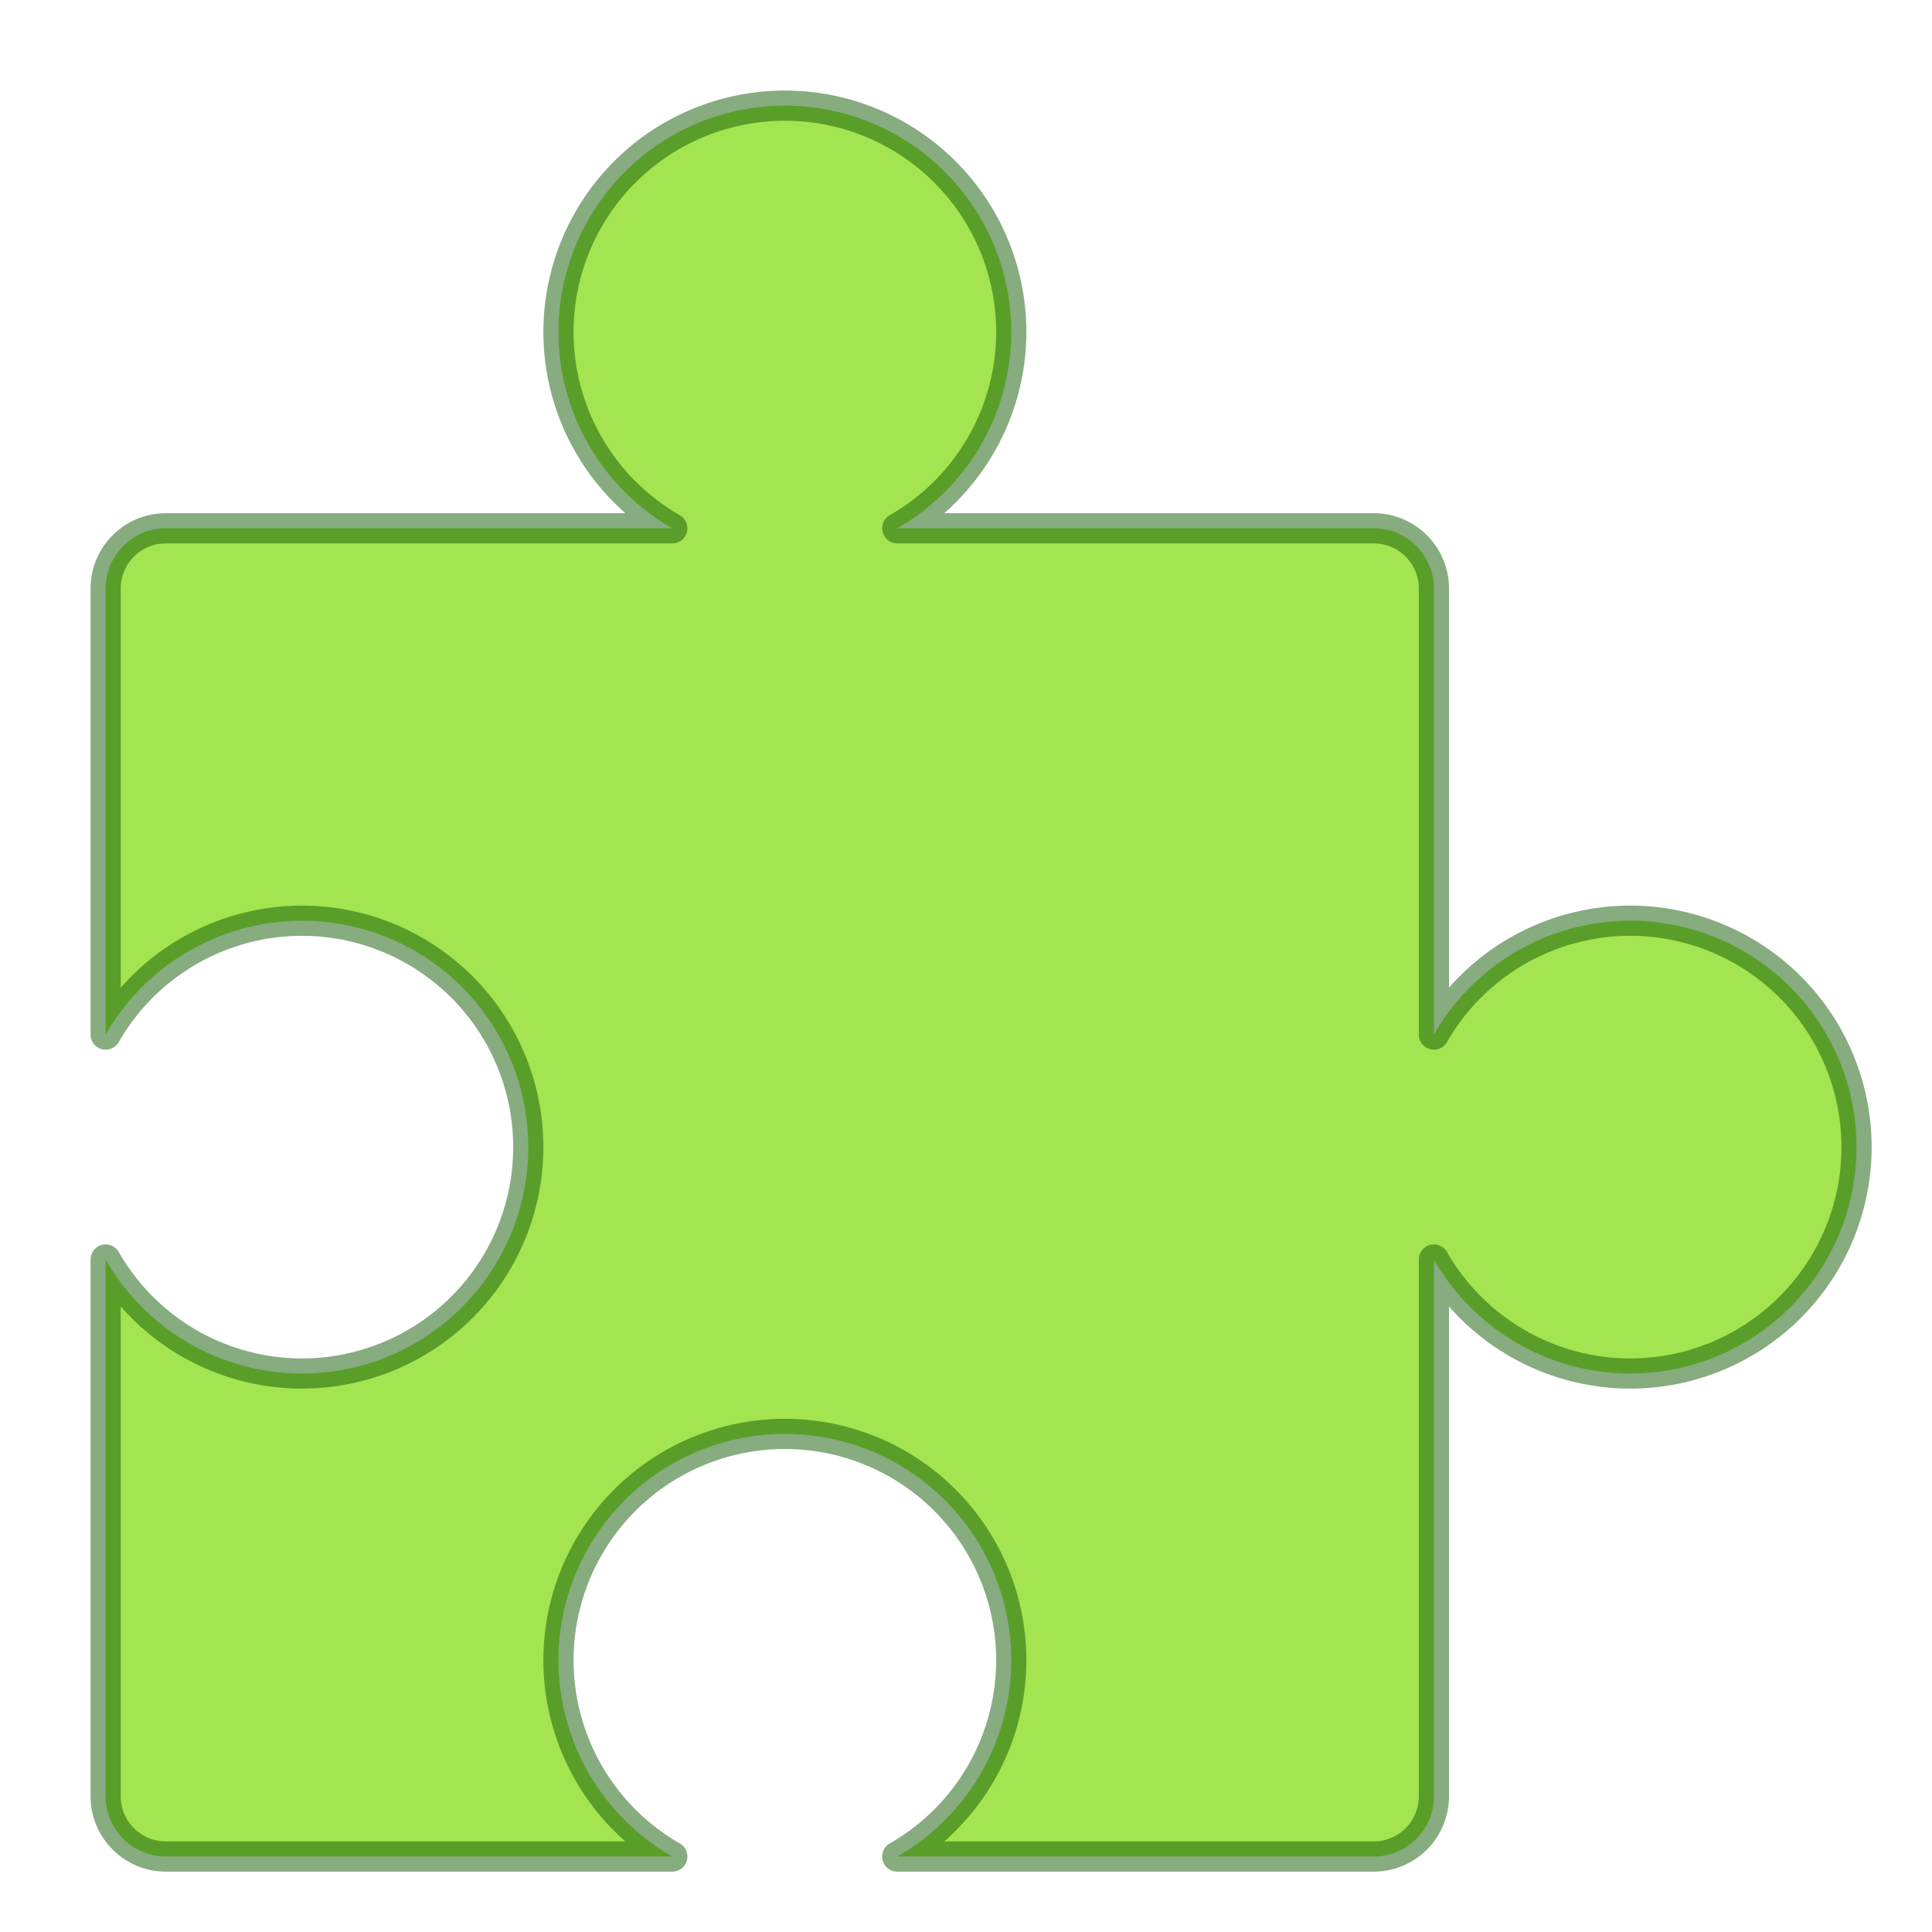 <svg xmlns="http://www.w3.org/2000/svg" width="64" height="64" version="1.0"><path fill="#a4e451" stroke="#0f5a00" stroke-linejoin="round" stroke-opacity=".498" d="M26 3.5a7.5 7.5 0 0 0-7.5 7.5 7.5 7.5 0 0 0 3.771 6.5H5.5c-1.108 0-2 .892-2 2v14.771A7.5 7.5 0 0 1 10 30.5a7.5 7.5 0 1 1 0 15 7.5 7.5 0 0 1-6.5-3.777V59.5c0 1.108.892 2 2 2h16.771A7.5 7.5 0 0 1 18.5 55a7.5 7.5 0 1 1 15 0 7.5 7.5 0 0 1-3.777 6.5H45.5c1.108 0 2-.892 2-2V41.723A7.5 7.5 0 0 0 54 45.5a7.5 7.5 0 1 0 0-15 7.5 7.5 0 0 0-6.5 3.771V19.5c0-1.108-.892-2-2-2H29.723A7.5 7.5 0 0 0 33.5 11 7.5 7.5 0 0 0 26 3.5z"/></svg>